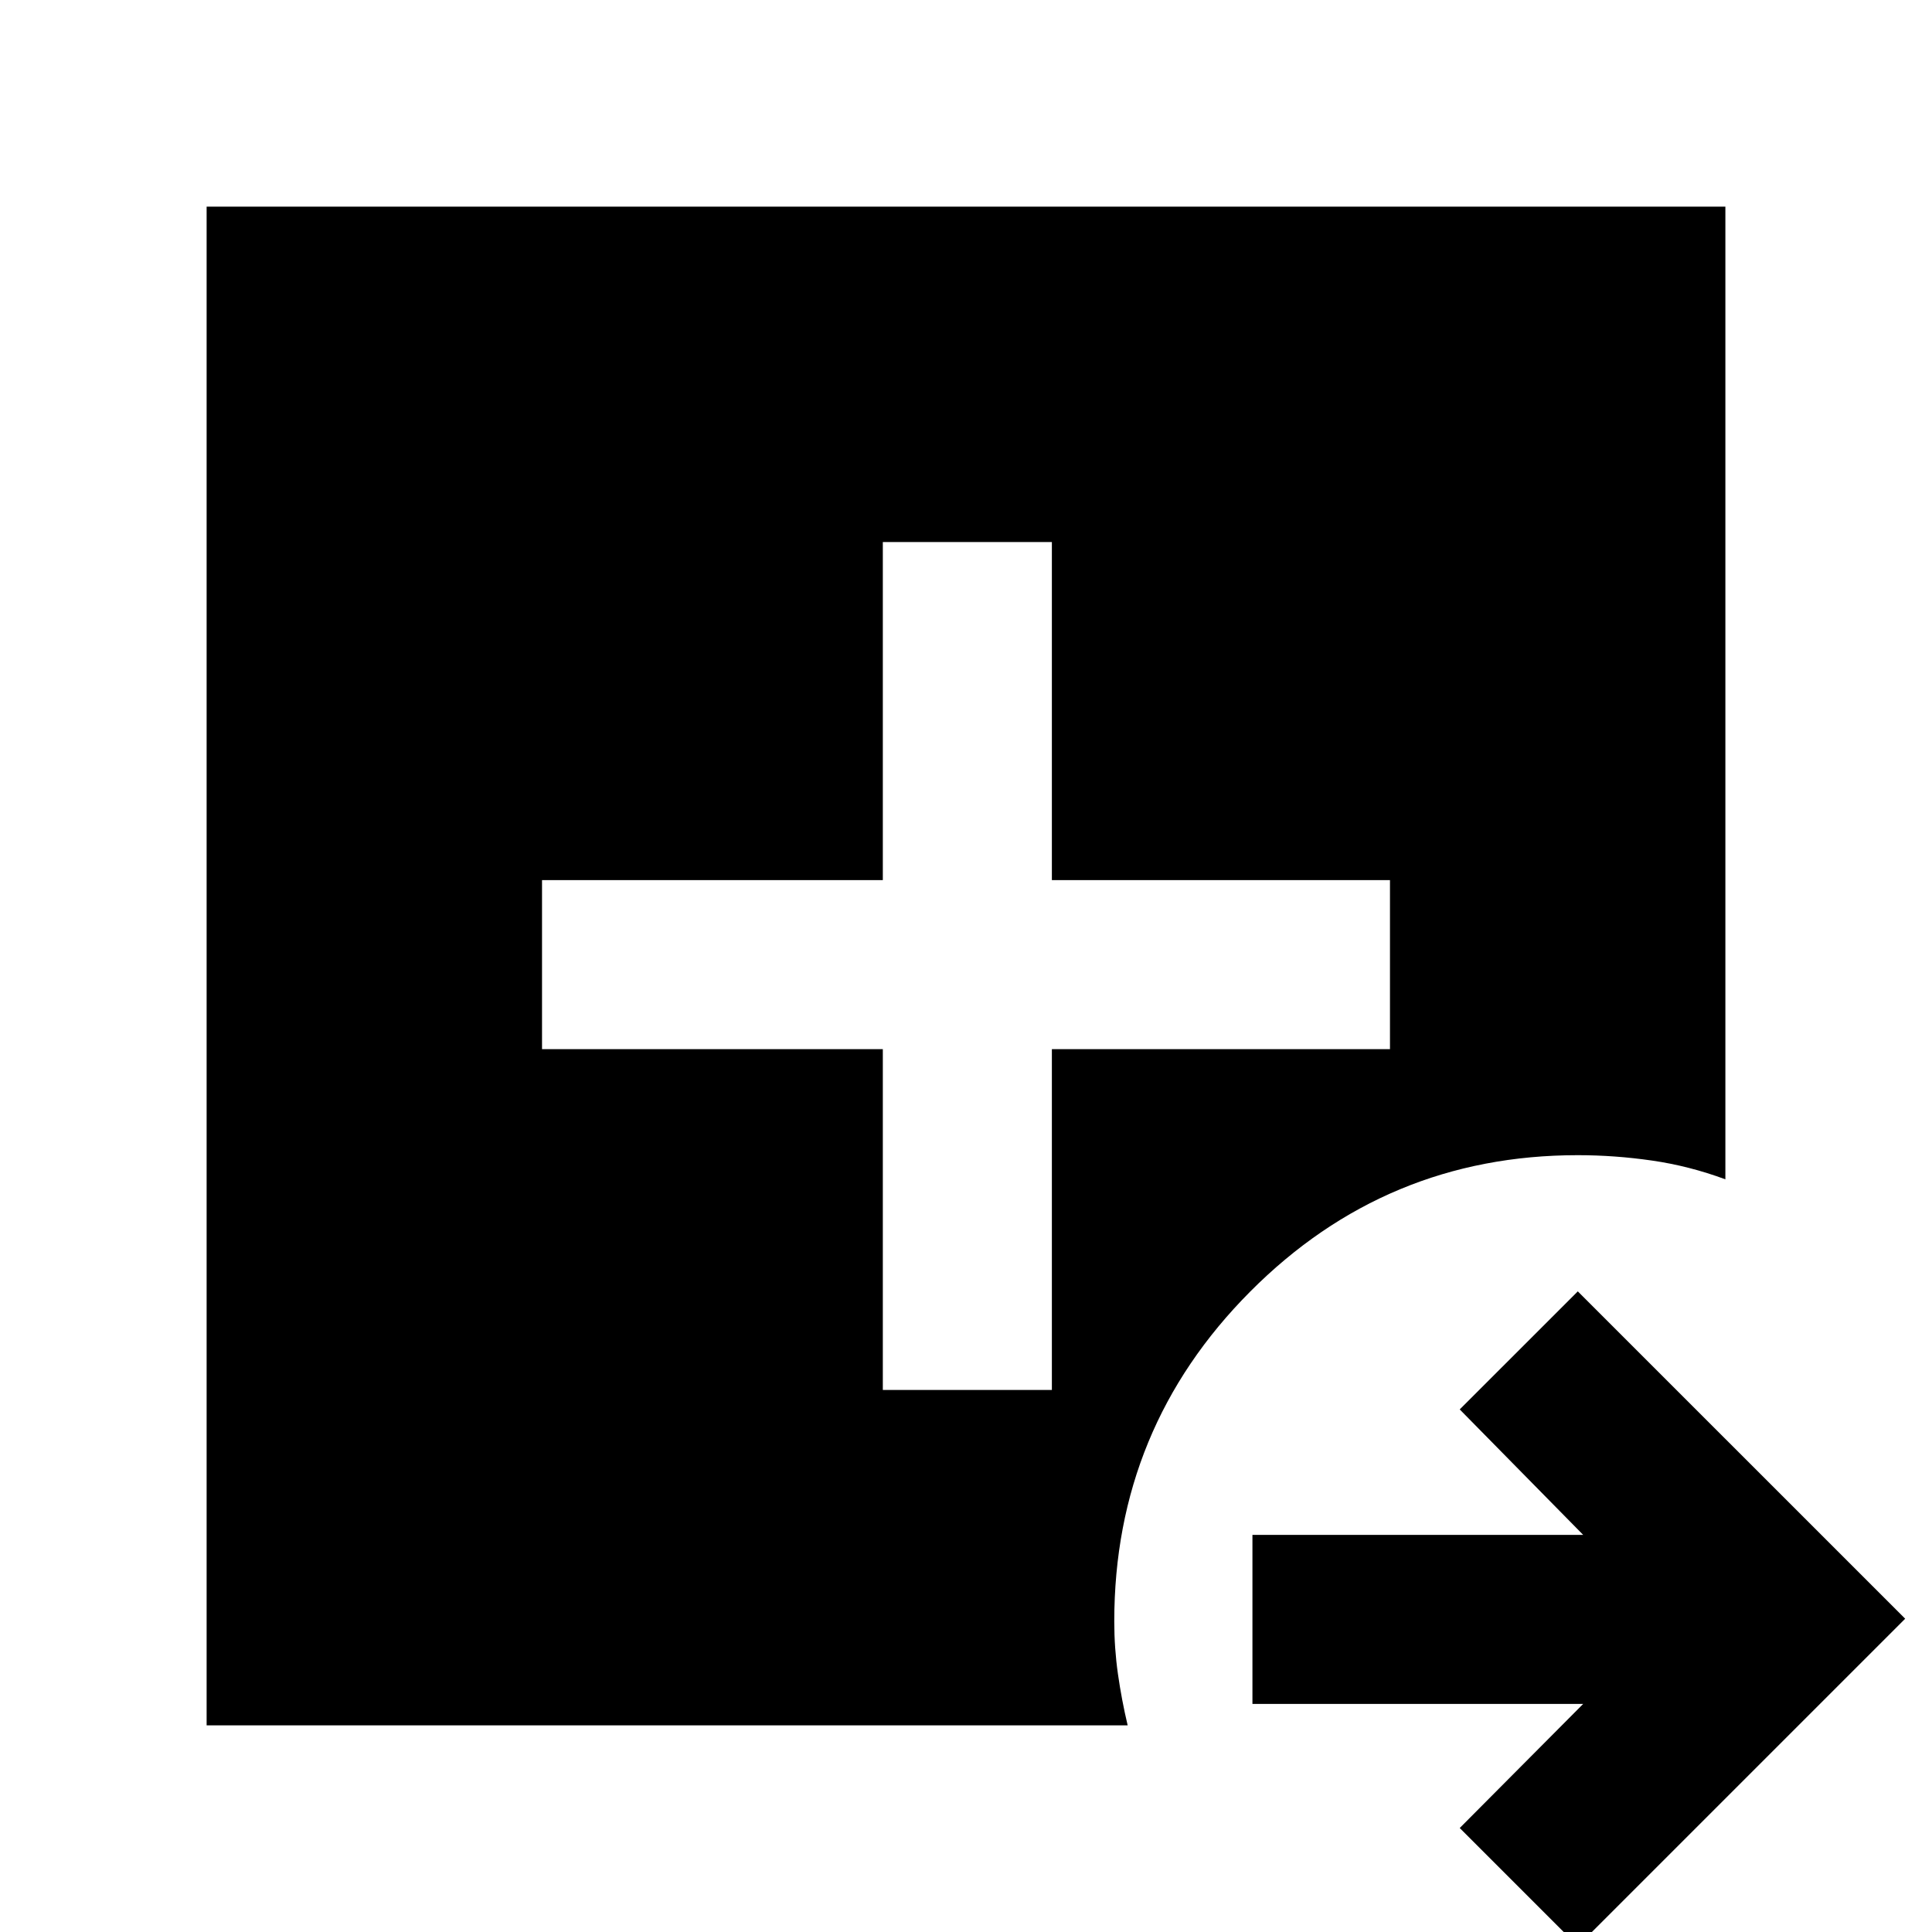 <svg xmlns="http://www.w3.org/2000/svg" height="40" viewBox="0 -960 960 960" width="40"><path d="m784 7-58.67-58.67 61.34-61.66H622.33v-84h164.34l-61.34-62.34L784-318.33l162.67 162.66L784 7ZM102.67-102.67v-754.66h754.66V-374q-18-6.67-36.5-9.33Q802.33-386 784-386q-95.33 0-162.83 67.83-67.5 67.84-67.5 163.84 0 13.33 1.83 26.16 1.83 12.84 4.83 25.5H102.67Zm336-166.66h84v-169.34h168v-84h-168v-168h-84v168H269.33v84h169.34v169.34Z"/></svg>